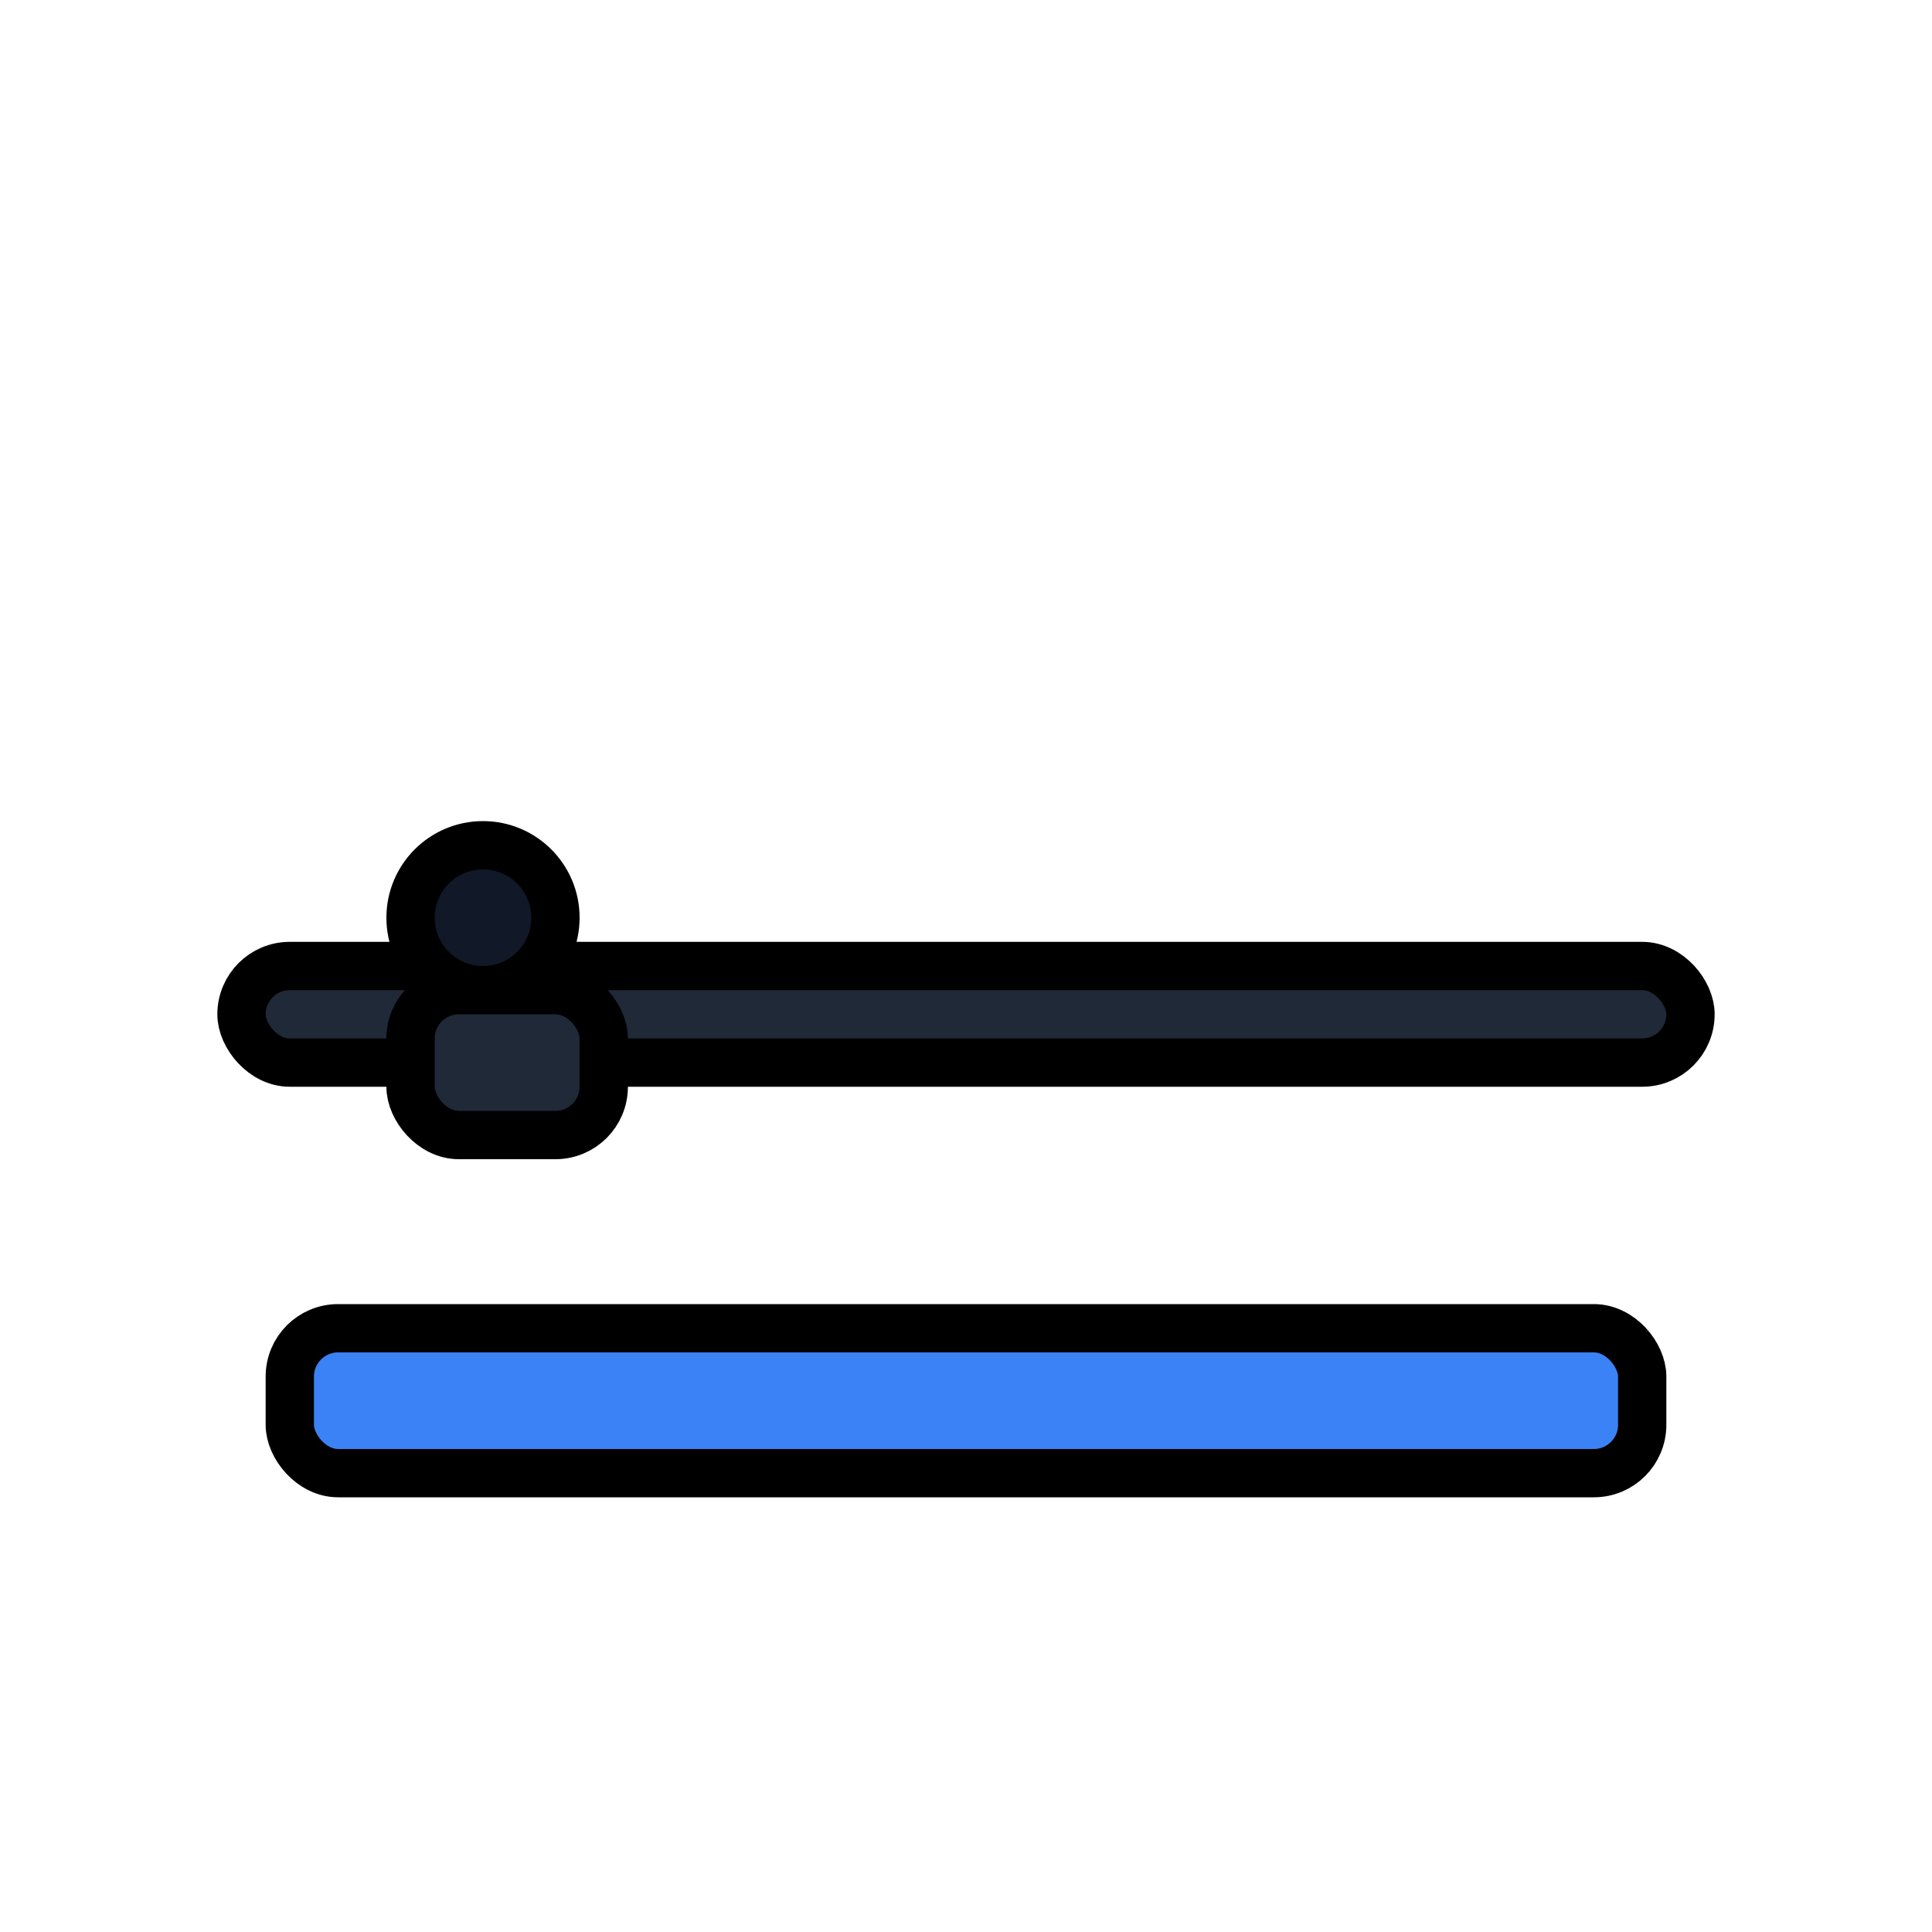 <svg xmlns="http://www.w3.org/2000/svg" viewBox="0 0 80 80">
  <style>
    @keyframes push { 0%,100% { transform: translateY(0px);} 50% { transform: translateY(8px);} }
    .body { animation: push 1.1s infinite ease-in-out; transform-origin: 40px 50px; }
    .outline, .body * { stroke: #000; stroke-width: 2; stroke-linejoin: round; stroke-linecap: round; vector-effect: non-scaling-stroke; }
    @media (prefers-reduced-motion: reduce) { .body { animation: none; } }
  </style>
  <rect x="12" y="55" width="56" height="6" rx="2" fill="#3B82F6" class="outline"/>
  <g class="body">
    <rect x="10" y="40" width="60" height="4" rx="2" fill="#1F2937" class="outline"/>
    <circle cx="20" cy="38" r="3" fill="#111827" class="outline"/>
    <rect x="17" y="41" width="8" height="6" rx="2" fill="#1F2937" class="outline"/>
  </g>
</svg>
